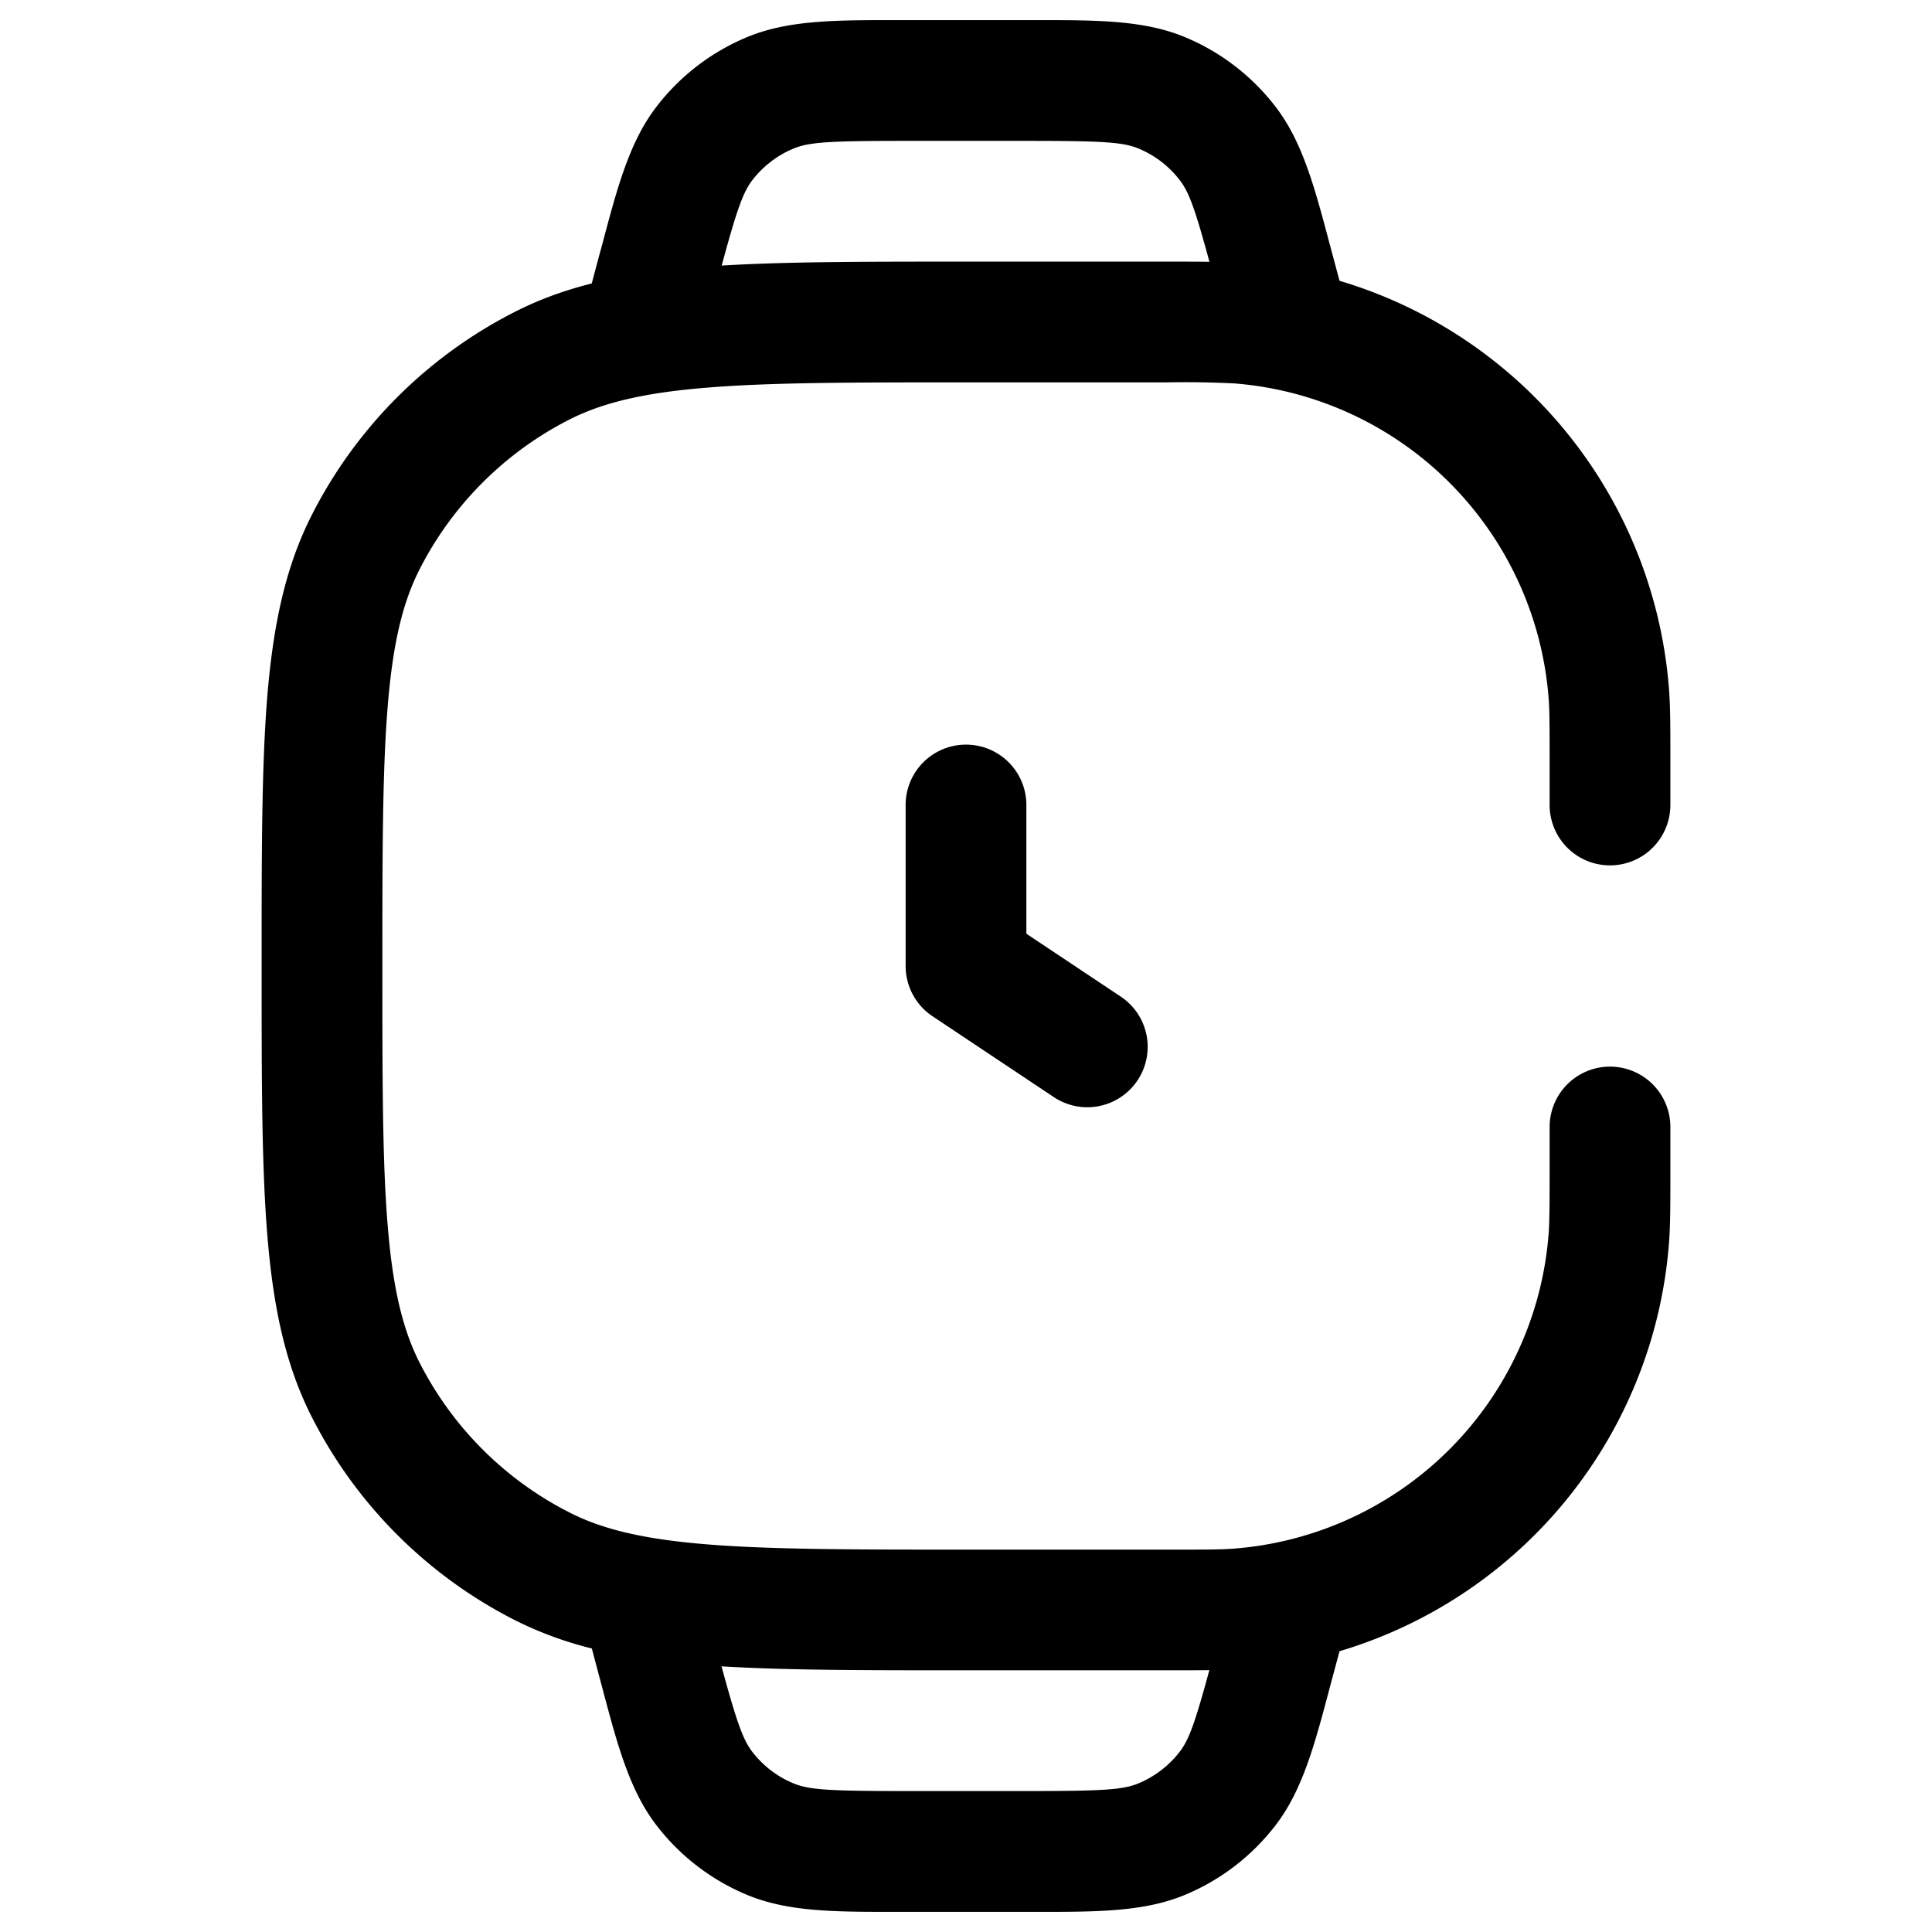 <svg xmlns="http://www.w3.org/2000/svg" width="24" height="24" fill="currentColor" viewBox="0 0 24 24">
  <path fill-rule="evenodd" d="M11.123.25h1.754c.746 0 1.33-.001 1.84.21a2.75 2.75 0 011.13.868c.335.437.485 1.002.676 1.724l.035.13.082.306a5.752 5.752 0 014.092 5.06c.018.226.018.486.018.911V10a.75.75 0 01-1.5 0v-.5c0-.479 0-.674-.013-.833a4.25 4.25 0 00-3.904-3.904 12.115 12.115 0 00-.833-.013H12c-1.412 0-2.427 0-3.223.066-.787.064-1.295.188-1.706.397a4.25 4.25 0 00-1.858 1.858c-.21.411-.333.919-.397 1.706-.065.796-.066 1.81-.066 3.223 0 1.412 0 2.427.066 3.223.064.787.188 1.295.397 1.706a4.25 4.25 0 001.858 1.858c.411.21.919.333 1.706.397.796.065 1.81.066 3.223.066h2.5c.479 0 .674 0 .833-.013a4.25 4.25 0 003.904-3.904c.012-.159.013-.354.013-.833V14a.75.75 0 011.5 0v.54c0 .426 0 .686-.018.911a5.752 5.752 0 01-4.092 5.061l-.082.306-.035.13c-.191.722-.341 1.287-.676 1.724a2.75 2.75 0 01-1.13.868c-.51.211-1.094.21-1.84.21h-1.754c-.746 0-1.33.001-1.84-.21a2.75 2.75 0 01-1.13-.868c-.335-.437-.485-1.002-.676-1.724l-.035-.13-.09-.34a4.557 4.557 0 01-.962-.355 5.75 5.75 0 01-2.513-2.513c-.336-.658-.484-1.385-.556-2.265-.071-.864-.071-1.94-.071-3.312v-.067c0-1.371 0-2.447.07-3.311.073-.88.221-1.607.557-2.265A5.75 5.75 0 016.39 3.877c.303-.155.62-.27.961-.356l.09-.339.036-.13c.191-.722.341-1.287.676-1.724A2.75 2.75 0 019.283.46c.51-.211 1.094-.21 1.84-.21zM8.963 20.7c.19.698.266.908.381 1.06.134.174.31.31.514.394.196.081.452.095 1.4.095h1.484c.948 0 1.204-.014 1.4-.095.203-.085.38-.22.514-.395.113-.147.188-.352.367-1.012-.135.002-.292.002-.482.002H11.966c-1.213 0-2.194 0-3.002-.049zM14.657 2.24c.113.147.188.352.367 1.012a43.672 43.672 0 00-.483-.002h-2.574c-1.212 0-2.194 0-3.002.049.189-.698.265-.908.38-1.06.134-.173.31-.31.514-.394.196-.081.452-.095 1.4-.095h1.484c.948 0 1.204.014 1.4.095.203.084.38.22.514.395zM12.75 10a.75.75 0 00-1.5 0v2c0 .25.125.485.334.624l1.5 1a.75.75 0 10.832-1.248l-1.166-.777V10z"/>
</svg>
